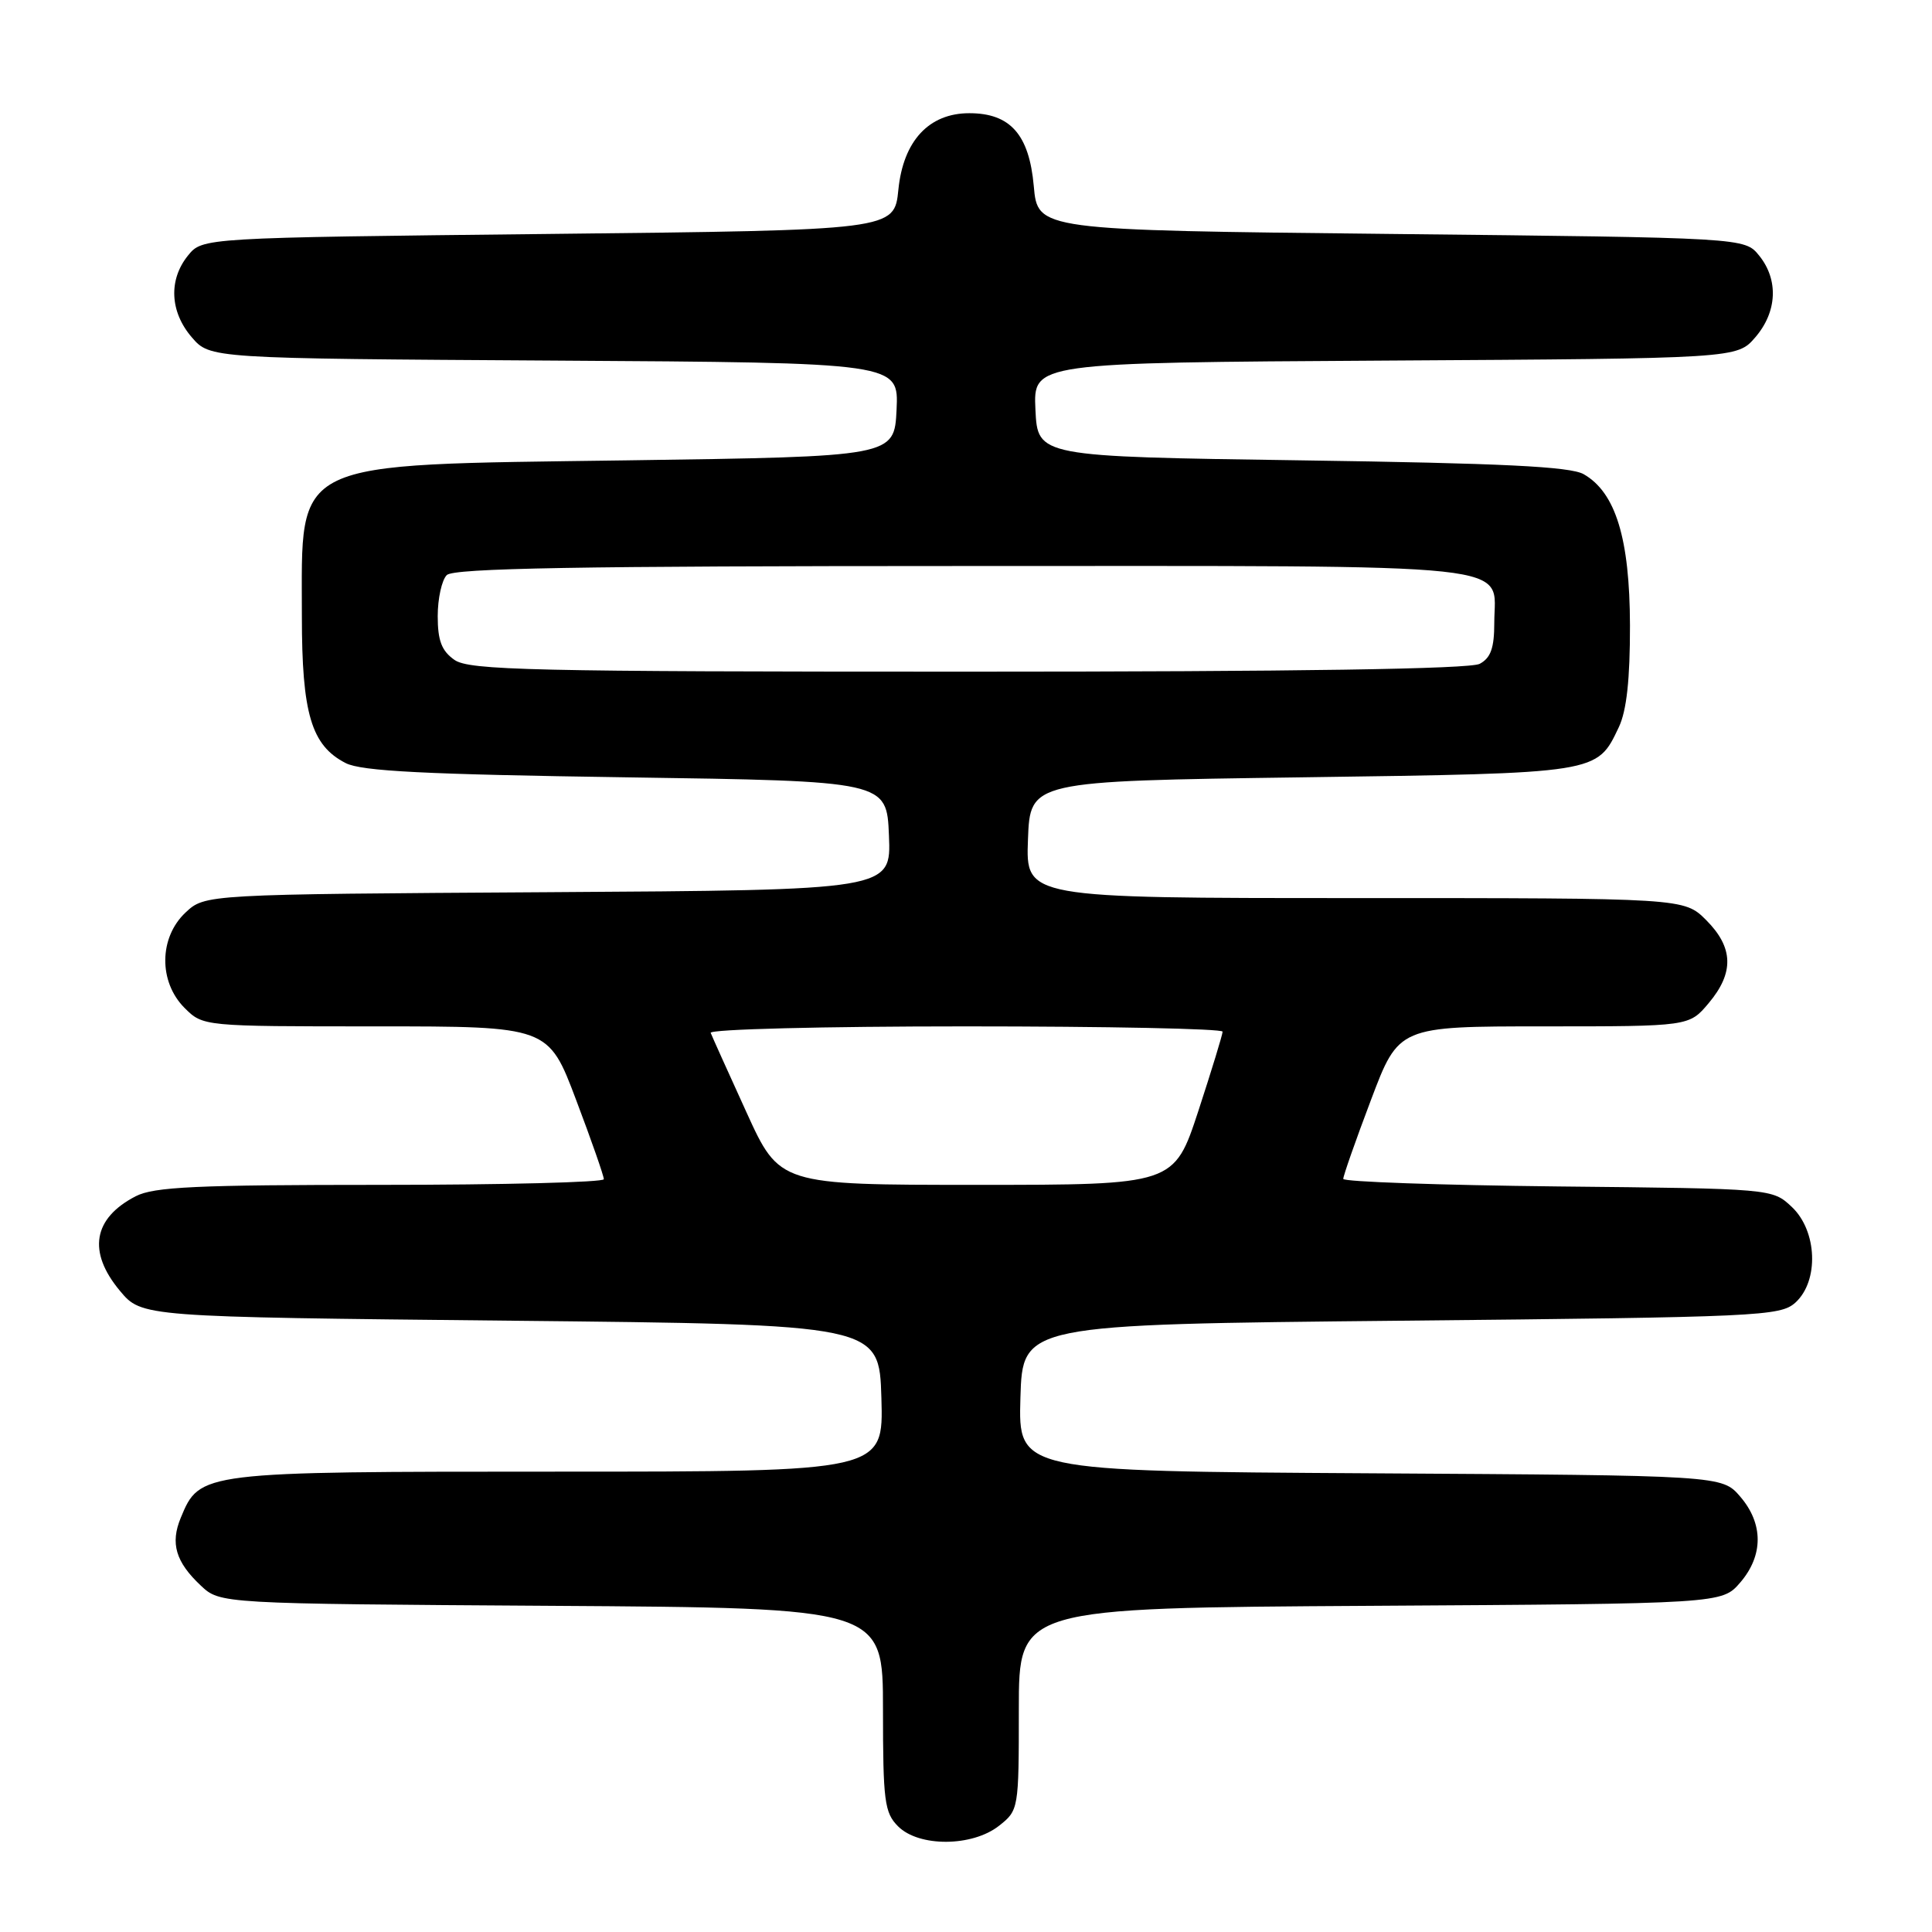 <?xml version="1.0" encoding="UTF-8" standalone="no"?>
<!DOCTYPE svg PUBLIC "-//W3C//DTD SVG 1.1//EN" "http://www.w3.org/Graphics/SVG/1.1/DTD/svg11.dtd" >
<svg xmlns="http://www.w3.org/2000/svg" xmlns:xlink="http://www.w3.org/1999/xlink" version="1.1" viewBox="0 0 256 256">
 <g >
 <path fill="currentColor"
d=" M 132.37 241.93 C 134.98 239.87 135.00 239.74 135.00 226.46 C 135.00 213.06 135.00 213.06 181.59 212.78 C 228.17 212.50 228.17 212.50 230.59 209.69 C 233.67 206.11 233.67 201.89 230.59 198.31 C 228.17 195.50 228.17 195.50 181.55 195.22 C 134.93 194.94 134.93 194.94 135.21 185.22 C 135.50 175.50 135.50 175.50 185.65 175.00 C 233.17 174.53 235.90 174.40 237.90 172.60 C 241.05 169.74 240.80 163.10 237.42 159.92 C 234.84 157.50 234.84 157.50 206.42 157.21 C 190.79 157.04 177.99 156.59 177.99 156.21 C 177.98 155.82 179.63 151.11 181.66 145.75 C 185.34 136.00 185.34 136.00 204.58 136.00 C 223.82 136.00 223.82 136.00 226.41 132.92 C 229.80 128.89 229.70 125.55 226.08 121.92 C 223.15 119.00 223.15 119.00 179.53 119.00 C 135.92 119.00 135.92 119.00 136.21 111.25 C 136.50 103.50 136.50 103.50 172.50 103.00 C 211.93 102.45 211.58 102.51 214.50 96.36 C 215.54 94.17 215.99 90.01 215.98 82.85 C 215.95 71.35 214.08 65.25 209.84 62.83 C 208.06 61.82 199.04 61.38 172.50 61.00 C 137.50 60.50 137.50 60.50 137.20 54.28 C 136.91 48.06 136.91 48.06 183.54 47.78 C 230.17 47.50 230.17 47.50 232.59 44.69 C 235.49 41.32 235.69 37.07 233.09 33.86 C 231.18 31.50 231.18 31.50 184.34 31.00 C 137.50 30.50 137.50 30.50 136.98 24.65 C 136.37 17.83 133.87 15.00 128.44 15.00 C 123.09 15.00 119.69 18.66 119.04 25.13 C 118.50 30.50 118.50 30.50 72.66 31.00 C 26.82 31.50 26.82 31.50 24.91 33.86 C 22.31 37.07 22.51 41.32 25.41 44.69 C 27.83 47.50 27.83 47.50 73.46 47.78 C 119.09 48.06 119.09 48.06 118.80 54.28 C 118.50 60.50 118.50 60.50 83.00 61.00 C 38.04 61.63 40.00 60.69 40.00 81.65 C 40.00 94.56 41.25 98.78 45.80 101.11 C 47.89 102.19 56.31 102.61 83.00 103.00 C 117.50 103.50 117.50 103.50 117.79 110.72 C 118.09 117.94 118.09 117.94 72.62 118.22 C 27.16 118.50 27.16 118.50 24.58 120.92 C 21.06 124.23 21.00 130.09 24.45 133.55 C 26.91 136.00 26.91 136.00 49.79 136.00 C 72.66 136.00 72.66 136.00 76.34 145.75 C 78.37 151.11 80.02 155.84 80.01 156.25 C 80.01 156.66 66.70 157.00 50.45 157.00 C 26.05 157.00 20.39 157.26 17.98 158.51 C 12.32 161.43 11.58 165.88 15.89 171.04 C 18.78 174.50 18.78 174.50 67.64 175.00 C 116.50 175.50 116.50 175.50 116.79 185.25 C 117.07 195.00 117.07 195.00 73.94 195.00 C 26.53 195.00 26.48 195.01 23.95 201.12 C 22.55 204.50 23.28 206.97 26.60 210.09 C 29.16 212.50 29.16 212.50 73.08 212.78 C 117.00 213.06 117.00 213.06 117.00 226.53 C 117.00 238.67 117.20 240.20 119.00 242.00 C 121.76 244.76 128.82 244.72 132.37 241.93 Z  M 98.90 147.36 C 96.48 142.05 94.35 137.33 94.17 136.86 C 93.98 136.38 109.17 136.00 127.92 136.00 C 146.66 136.00 162.00 136.31 162.00 136.70 C 162.00 137.08 160.55 141.81 158.79 147.20 C 155.57 157.00 155.57 157.00 129.43 157.00 C 103.29 157.00 103.29 157.00 98.90 147.36 Z  M 60.22 87.44 C 58.52 86.25 58.00 84.89 58.00 81.64 C 58.00 79.31 58.54 76.86 59.20 76.20 C 60.11 75.29 76.67 75.00 127.63 75.00 C 203.17 75.00 198.00 74.45 198.00 82.54 C 198.00 85.86 197.53 87.18 196.07 87.96 C 194.79 88.65 171.76 89.00 128.29 89.00 C 70.31 89.00 62.18 88.81 60.22 87.44 Z "/>
</g>
</svg>